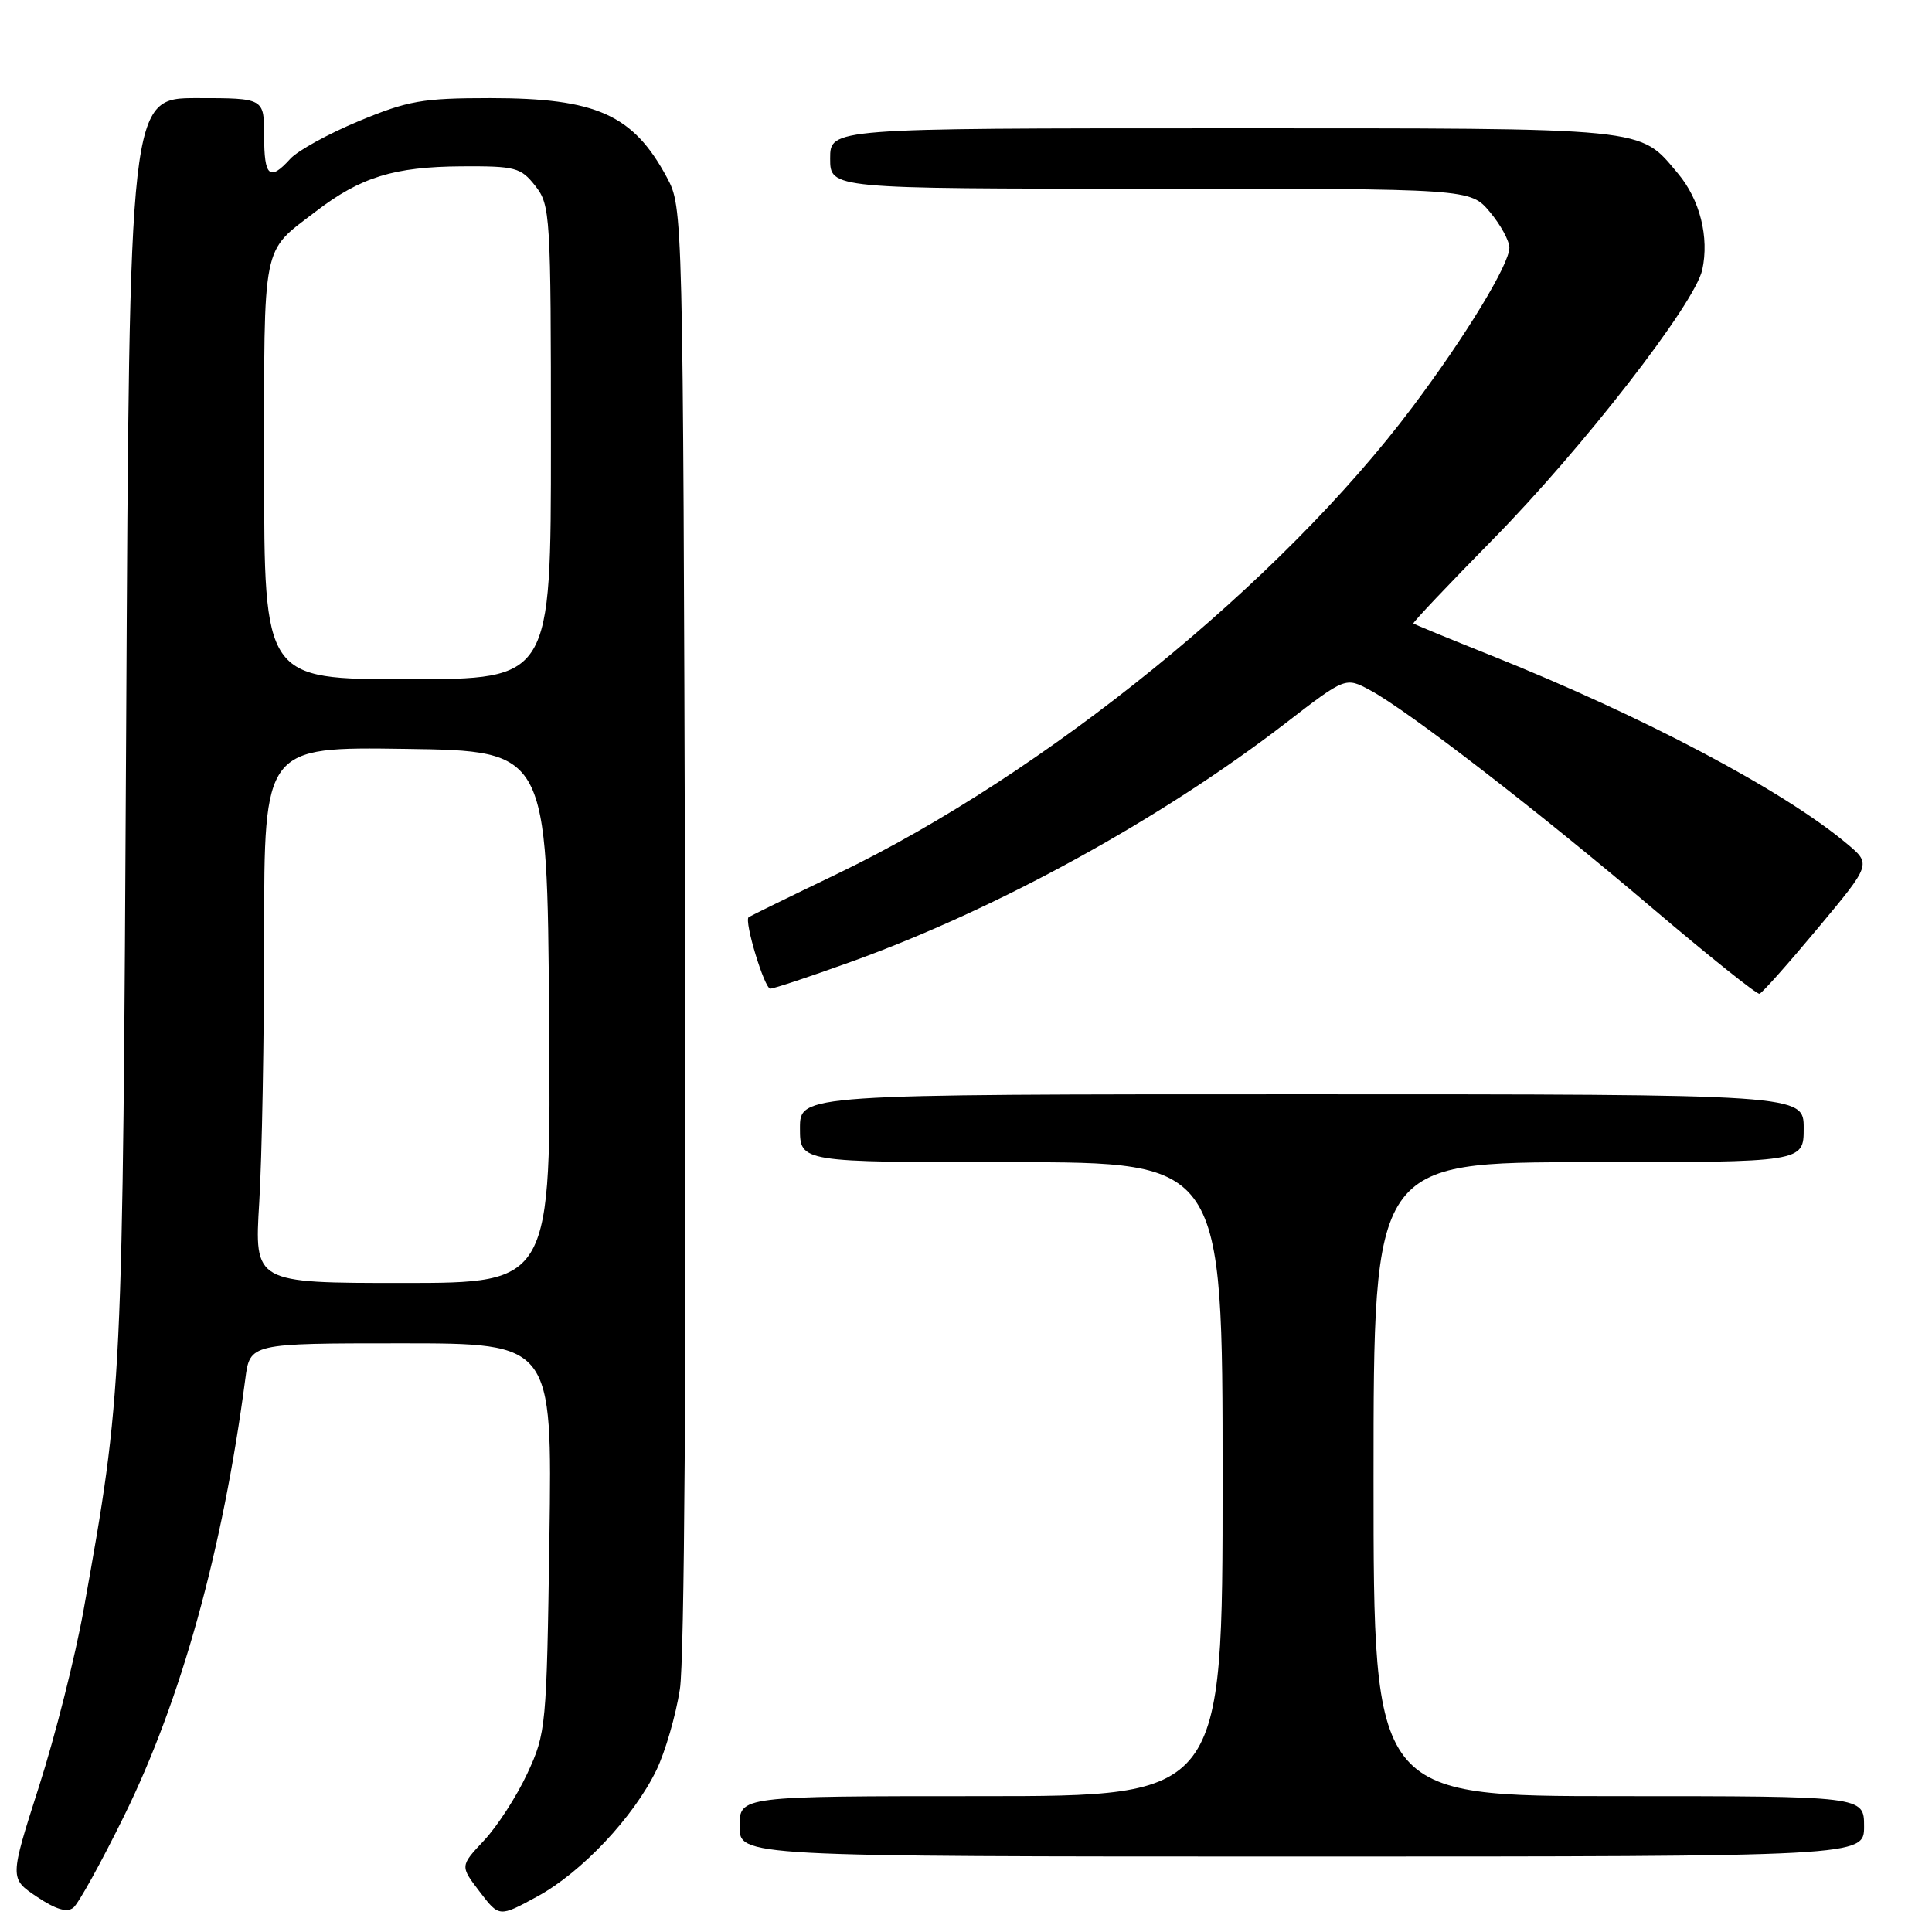 <?xml version="1.0" encoding="UTF-8" standalone="no"?>
<!DOCTYPE svg PUBLIC "-//W3C//DTD SVG 1.1//EN" "http://www.w3.org/Graphics/SVG/1.1/DTD/svg11.dtd" >
<svg xmlns="http://www.w3.org/2000/svg" xmlns:xlink="http://www.w3.org/1999/xlink" version="1.1" viewBox="0 0 256 256">
 <g >
 <path fill="currentColor"
d=" M 16.43 240.65 C 24.00 225.29 29.52 205.39 32.50 182.75 C 33.12 178.00 33.12 178.00 53.15 178.00 C 73.17 178.00 73.17 178.00 72.80 203.75 C 72.43 228.89 72.36 229.63 69.87 235.00 C 68.46 238.03 65.88 242.02 64.13 243.88 C 60.96 247.26 60.96 247.26 63.55 250.65 C 66.14 254.05 66.14 254.05 71.17 251.31 C 77.06 248.11 83.95 240.79 86.98 234.55 C 88.15 232.12 89.55 227.30 90.09 223.82 C 90.69 219.94 90.95 180.83 90.78 122.50 C 90.50 27.55 90.50 27.50 88.36 23.50 C 83.90 15.19 79.02 13.00 64.96 13.00 C 55.97 13.00 54.06 13.34 47.54 16.05 C 43.52 17.72 39.43 19.97 38.46 21.05 C 35.73 24.06 35.00 23.42 35.00 18.00 C 35.00 13.00 35.00 13.00 26.08 13.00 C 17.15 13.00 17.15 13.00 16.72 96.25 C 16.25 184.48 16.26 184.36 11.08 213.31 C 9.97 219.51 7.31 230.05 5.16 236.74 C 1.27 248.91 1.27 248.91 4.88 251.33 C 7.38 253.01 8.88 253.46 9.72 252.78 C 10.39 252.25 13.41 246.79 16.43 240.65 Z  M 247.00 242.00 C 247.00 238.00 247.00 238.00 214.50 238.00 C 182.00 238.00 182.00 238.00 182.00 196.00 C 182.00 154.00 182.00 154.00 210.50 154.00 C 239.00 154.00 239.00 154.00 239.00 149.50 C 239.00 145.00 239.00 145.00 172.50 145.00 C 106.00 145.00 106.00 145.00 106.00 149.50 C 106.00 154.00 106.00 154.00 134.00 154.00 C 162.00 154.00 162.00 154.00 162.00 196.00 C 162.00 238.00 162.00 238.00 130.00 238.00 C 98.00 238.00 98.00 238.00 98.00 242.00 C 98.00 246.00 98.00 246.00 172.50 246.00 C 247.00 246.00 247.00 246.00 247.00 242.00 Z  M 240.87 123.00 C 247.96 114.50 247.96 114.50 244.73 111.80 C 236.25 104.70 217.76 94.92 197.50 86.82 C 192.00 84.62 187.40 82.73 187.28 82.61 C 187.16 82.50 191.92 77.47 197.84 71.45 C 209.74 59.35 224.56 40.26 225.56 35.75 C 226.50 31.43 225.25 26.45 222.34 22.99 C 217.14 16.81 219.03 17.00 162.05 17.00 C 110.00 17.00 110.00 17.00 110.00 21.00 C 110.00 25.00 110.00 25.00 152.41 25.00 C 194.82 25.00 194.82 25.00 197.41 28.08 C 198.83 29.77 200.00 31.91 200.00 32.83 C 199.99 35.03 194.24 44.50 187.18 53.91 C 169.75 77.14 138.50 102.52 111.00 115.76 C 104.67 118.80 99.37 121.40 99.20 121.53 C 98.57 122.02 101.29 131.00 102.07 131.00 C 102.53 131.00 107.31 129.41 112.70 127.47 C 132.08 120.50 153.85 108.54 170.39 95.79 C 178.29 89.70 178.29 89.70 181.57 91.47 C 186.59 94.17 203.99 107.61 219.00 120.38 C 226.43 126.69 232.79 131.78 233.14 131.68 C 233.50 131.58 236.97 127.67 240.87 123.00 Z  M 34.35 159.34 C 34.71 153.48 35.00 137.50 35.00 123.82 C 35.00 98.96 35.00 98.96 53.75 99.23 C 72.50 99.50 72.50 99.50 72.76 134.75 C 73.03 170.00 73.03 170.00 53.36 170.00 C 33.70 170.00 33.70 170.00 34.35 159.34 Z  M 35.00 62.19 C 35.00 31.63 34.62 33.56 41.83 28.03 C 47.78 23.46 52.21 22.10 61.18 22.04 C 68.31 22.00 69.00 22.19 70.93 24.63 C 72.92 27.17 73.00 28.42 73.00 58.63 C 73.00 90.00 73.00 90.00 54.00 90.00 C 35.00 90.00 35.00 90.00 35.00 62.19 Z "/>
</g>
</svg>